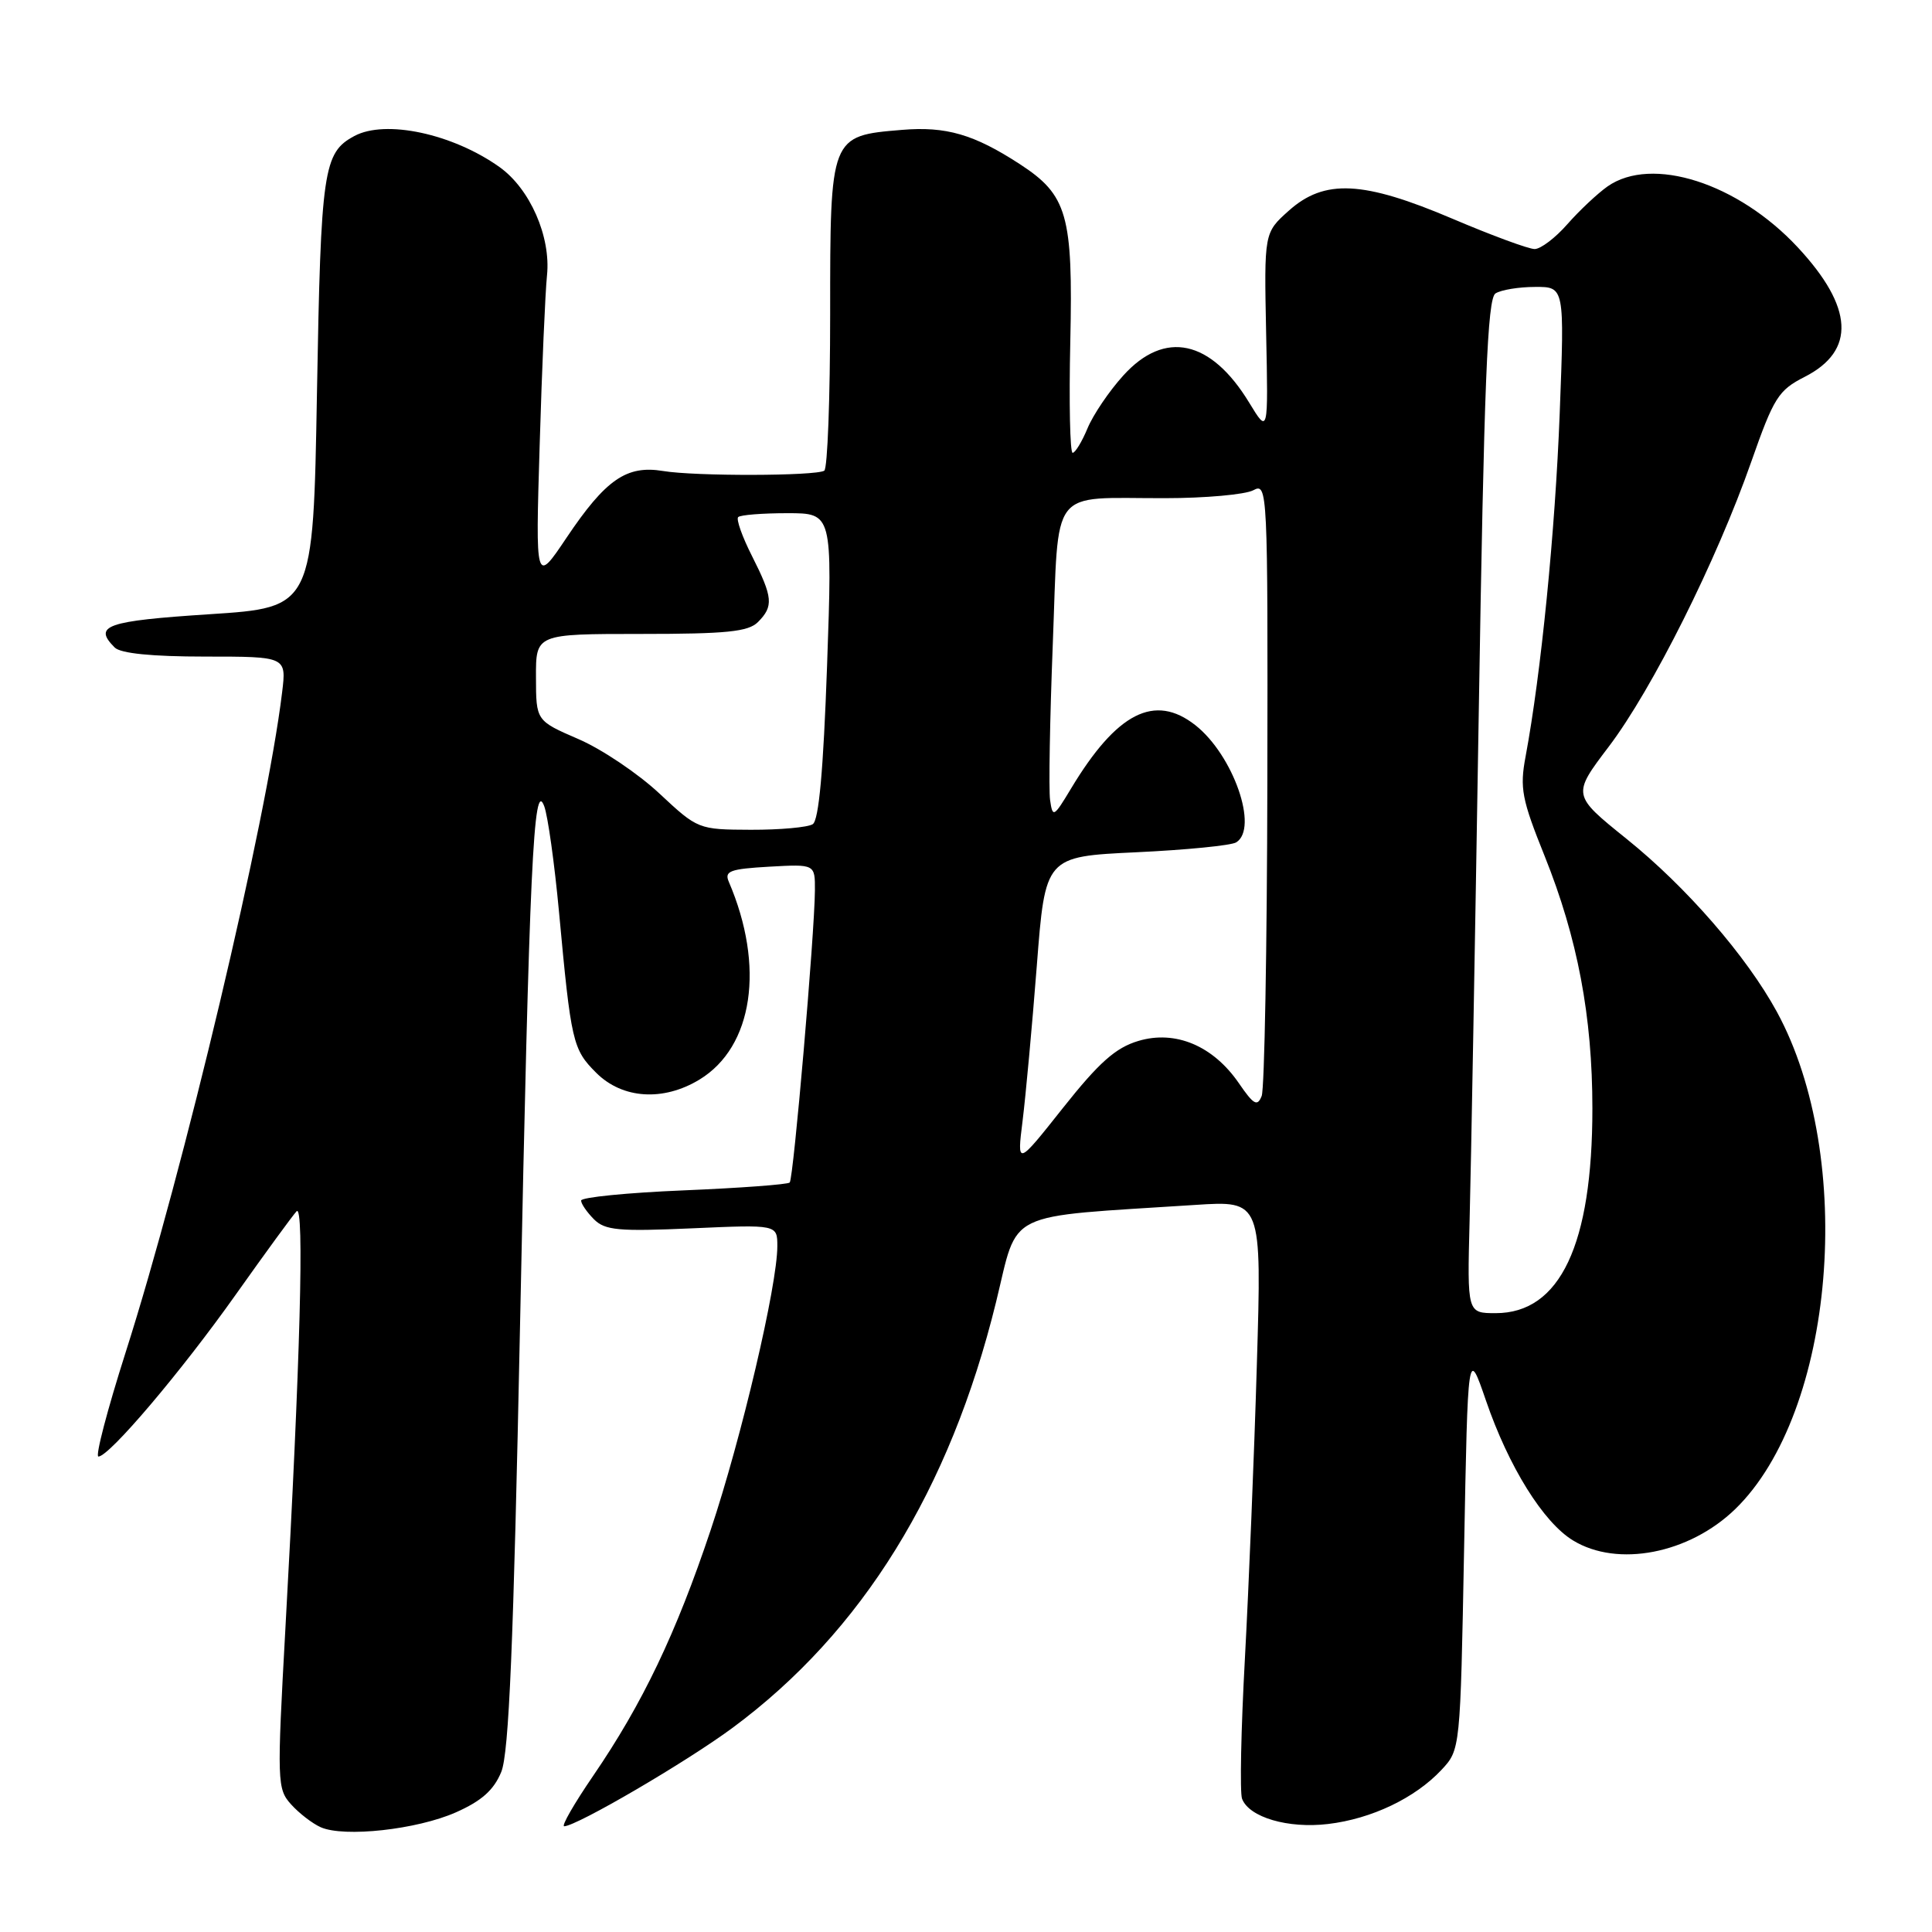 <?xml version="1.0" encoding="UTF-8" standalone="no"?>
<!DOCTYPE svg PUBLIC "-//W3C//DTD SVG 1.1//EN" "http://www.w3.org/Graphics/SVG/1.1/DTD/svg11.dtd" >
<svg xmlns="http://www.w3.org/2000/svg" xmlns:xlink="http://www.w3.org/1999/xlink" version="1.1" viewBox="0 0 256 256">
 <g >
 <path fill="currentColor"
d=" M 60.40 240.15 C 63.81 238.64 65.43 237.20 66.42 234.79 C 67.44 232.29 68.04 218.02 68.91 175.50 C 70.15 114.73 70.70 103.05 72.11 106.82 C 72.59 108.09 73.47 114.39 74.07 120.82 C 75.67 138.10 75.88 139.04 79.00 142.15 C 82.47 145.62 87.89 145.97 92.70 143.04 C 99.80 138.71 101.38 128.04 96.57 116.84 C 95.96 115.42 96.72 115.14 101.93 114.84 C 108.00 114.50 108.00 114.50 107.98 118.00 C 107.94 123.76 105.14 156.19 104.64 156.69 C 104.38 156.95 98.06 157.42 90.59 157.73 C 83.11 158.04 77.00 158.65 77.00 159.08 C 77.00 159.51 77.77 160.62 78.70 161.56 C 80.17 163.03 81.97 163.19 91.70 162.76 C 103.00 162.26 103.00 162.26 103.00 165.13 C 103.00 170.31 98.26 190.50 94.17 202.73 C 89.58 216.45 85.13 225.76 78.58 235.33 C 76.07 239.00 74.35 241.99 74.76 241.99 C 76.44 241.95 90.96 233.47 97.09 228.93 C 114.24 216.23 125.86 197.45 131.98 172.54 C 135.01 160.19 132.69 161.33 158.35 159.66 C 167.19 159.08 167.19 159.08 166.54 180.79 C 166.19 192.73 165.47 210.24 164.96 219.69 C 164.44 229.15 164.27 237.55 164.58 238.35 C 165.52 240.81 170.68 242.32 175.97 241.69 C 181.74 241.01 187.51 238.25 191.00 234.52 C 193.50 231.84 193.50 231.84 194.00 205.23 C 194.50 178.61 194.50 178.61 196.89 185.56 C 199.90 194.34 204.49 201.72 208.44 204.12 C 214.34 207.72 223.82 205.88 229.93 199.96 C 243.14 187.13 245.96 153.40 235.45 134.08 C 231.44 126.72 223.45 117.52 215.51 111.14 C 208.31 105.34 208.31 105.34 213.18 98.92 C 218.92 91.35 227.47 74.27 232.05 61.19 C 235.04 52.67 235.64 51.71 239.14 49.93 C 245.92 46.47 245.61 40.72 238.21 32.77 C 230.28 24.25 218.88 20.60 213.01 24.70 C 211.68 25.64 209.28 27.89 207.69 29.70 C 206.10 31.52 204.14 33.00 203.35 33.00 C 202.55 33.00 197.67 31.20 192.50 29.00 C 180.62 23.94 175.50 23.69 170.77 27.92 C 167.50 30.84 167.50 30.84 167.77 44.17 C 168.05 57.50 168.05 57.50 165.54 53.38 C 160.46 45.01 154.33 43.68 148.84 49.76 C 146.97 51.82 144.84 54.97 144.10 56.76 C 143.36 58.54 142.47 60.00 142.13 60.00 C 141.78 60.00 141.64 53.36 141.82 45.25 C 142.19 28.47 141.44 25.85 135.12 21.74 C 129.06 17.80 125.36 16.72 119.51 17.21 C 109.99 18.00 110.00 17.98 110.00 41.60 C 110.00 52.75 109.65 62.10 109.22 62.37 C 108.06 63.08 92.08 63.12 87.86 62.41 C 83.03 61.61 80.26 63.52 75.07 71.25 C 70.95 77.39 70.95 77.39 71.51 58.95 C 71.81 48.80 72.25 38.70 72.48 36.49 C 73.01 31.36 70.23 25.01 66.18 22.13 C 59.98 17.72 51.08 15.81 46.96 18.02 C 42.84 20.23 42.52 22.42 42.00 52.00 C 41.50 80.50 41.50 80.50 27.75 81.39 C 14.06 82.28 12.30 82.90 15.20 85.80 C 15.98 86.58 20.13 87.00 27.18 87.00 C 37.96 87.00 37.96 87.00 37.38 91.75 C 35.30 108.93 24.36 155.03 16.63 179.25 C 14.22 186.81 12.60 193.00 13.04 193.00 C 14.47 193.00 24.02 181.74 31.27 171.50 C 35.17 166.00 38.78 161.05 39.30 160.50 C 40.35 159.40 39.78 180.54 37.82 215.72 C 36.69 236.17 36.72 237.03 38.57 239.09 C 39.63 240.27 41.40 241.63 42.50 242.12 C 45.62 243.49 55.24 242.43 60.40 240.15 Z  M 194.73 161.75 C 194.91 155.01 195.45 124.80 195.94 94.61 C 196.65 50.62 197.09 39.56 198.16 38.88 C 198.90 38.41 201.26 38.02 203.41 38.02 C 207.31 38.00 207.31 38.00 206.67 54.75 C 206.07 70.42 204.19 89.31 202.15 100.23 C 201.36 104.43 201.64 105.90 204.68 113.45 C 209.04 124.32 211.00 134.68 211.00 146.88 C 211.00 164.93 206.72 174.00 198.19 174.00 C 194.41 174.00 194.41 174.00 194.73 161.75 Z  M 135.50 148.50 C 135.91 145.20 136.76 135.97 137.38 128.00 C 138.50 113.50 138.50 113.50 150.55 112.93 C 157.18 112.62 163.14 112.03 163.80 111.62 C 166.81 109.77 163.42 100.05 158.39 96.09 C 153.00 91.85 147.98 94.41 141.91 104.50 C 139.62 108.31 139.48 108.38 139.14 106.00 C 138.95 104.62 139.11 95.33 139.50 85.34 C 140.33 64.16 138.89 66.04 154.32 66.01 C 159.71 66.01 165.00 65.53 166.07 64.96 C 167.96 63.95 168.00 64.68 167.93 103.71 C 167.89 125.60 167.55 144.27 167.18 145.22 C 166.61 146.66 166.12 146.39 164.17 143.55 C 160.76 138.57 155.75 136.46 150.84 137.93 C 147.82 138.83 145.63 140.78 140.86 146.79 C 134.75 154.50 134.75 154.50 135.50 148.50 Z  M 87.37 105.14 C 84.56 102.51 79.73 99.26 76.64 97.93 C 71.03 95.50 71.03 95.50 71.02 89.75 C 71.00 84.00 71.00 84.00 84.93 84.00 C 96.26 84.00 99.15 83.71 100.43 82.43 C 102.52 80.33 102.42 79.17 99.65 73.69 C 98.35 71.13 97.53 68.81 97.81 68.52 C 98.10 68.23 101.03 68.00 104.32 68.00 C 110.30 68.00 110.30 68.00 109.59 88.23 C 109.10 102.08 108.50 108.70 107.69 109.21 C 107.04 109.63 103.35 109.96 99.50 109.95 C 92.53 109.92 92.47 109.90 87.37 105.14 Z "/>
</g>
</svg>